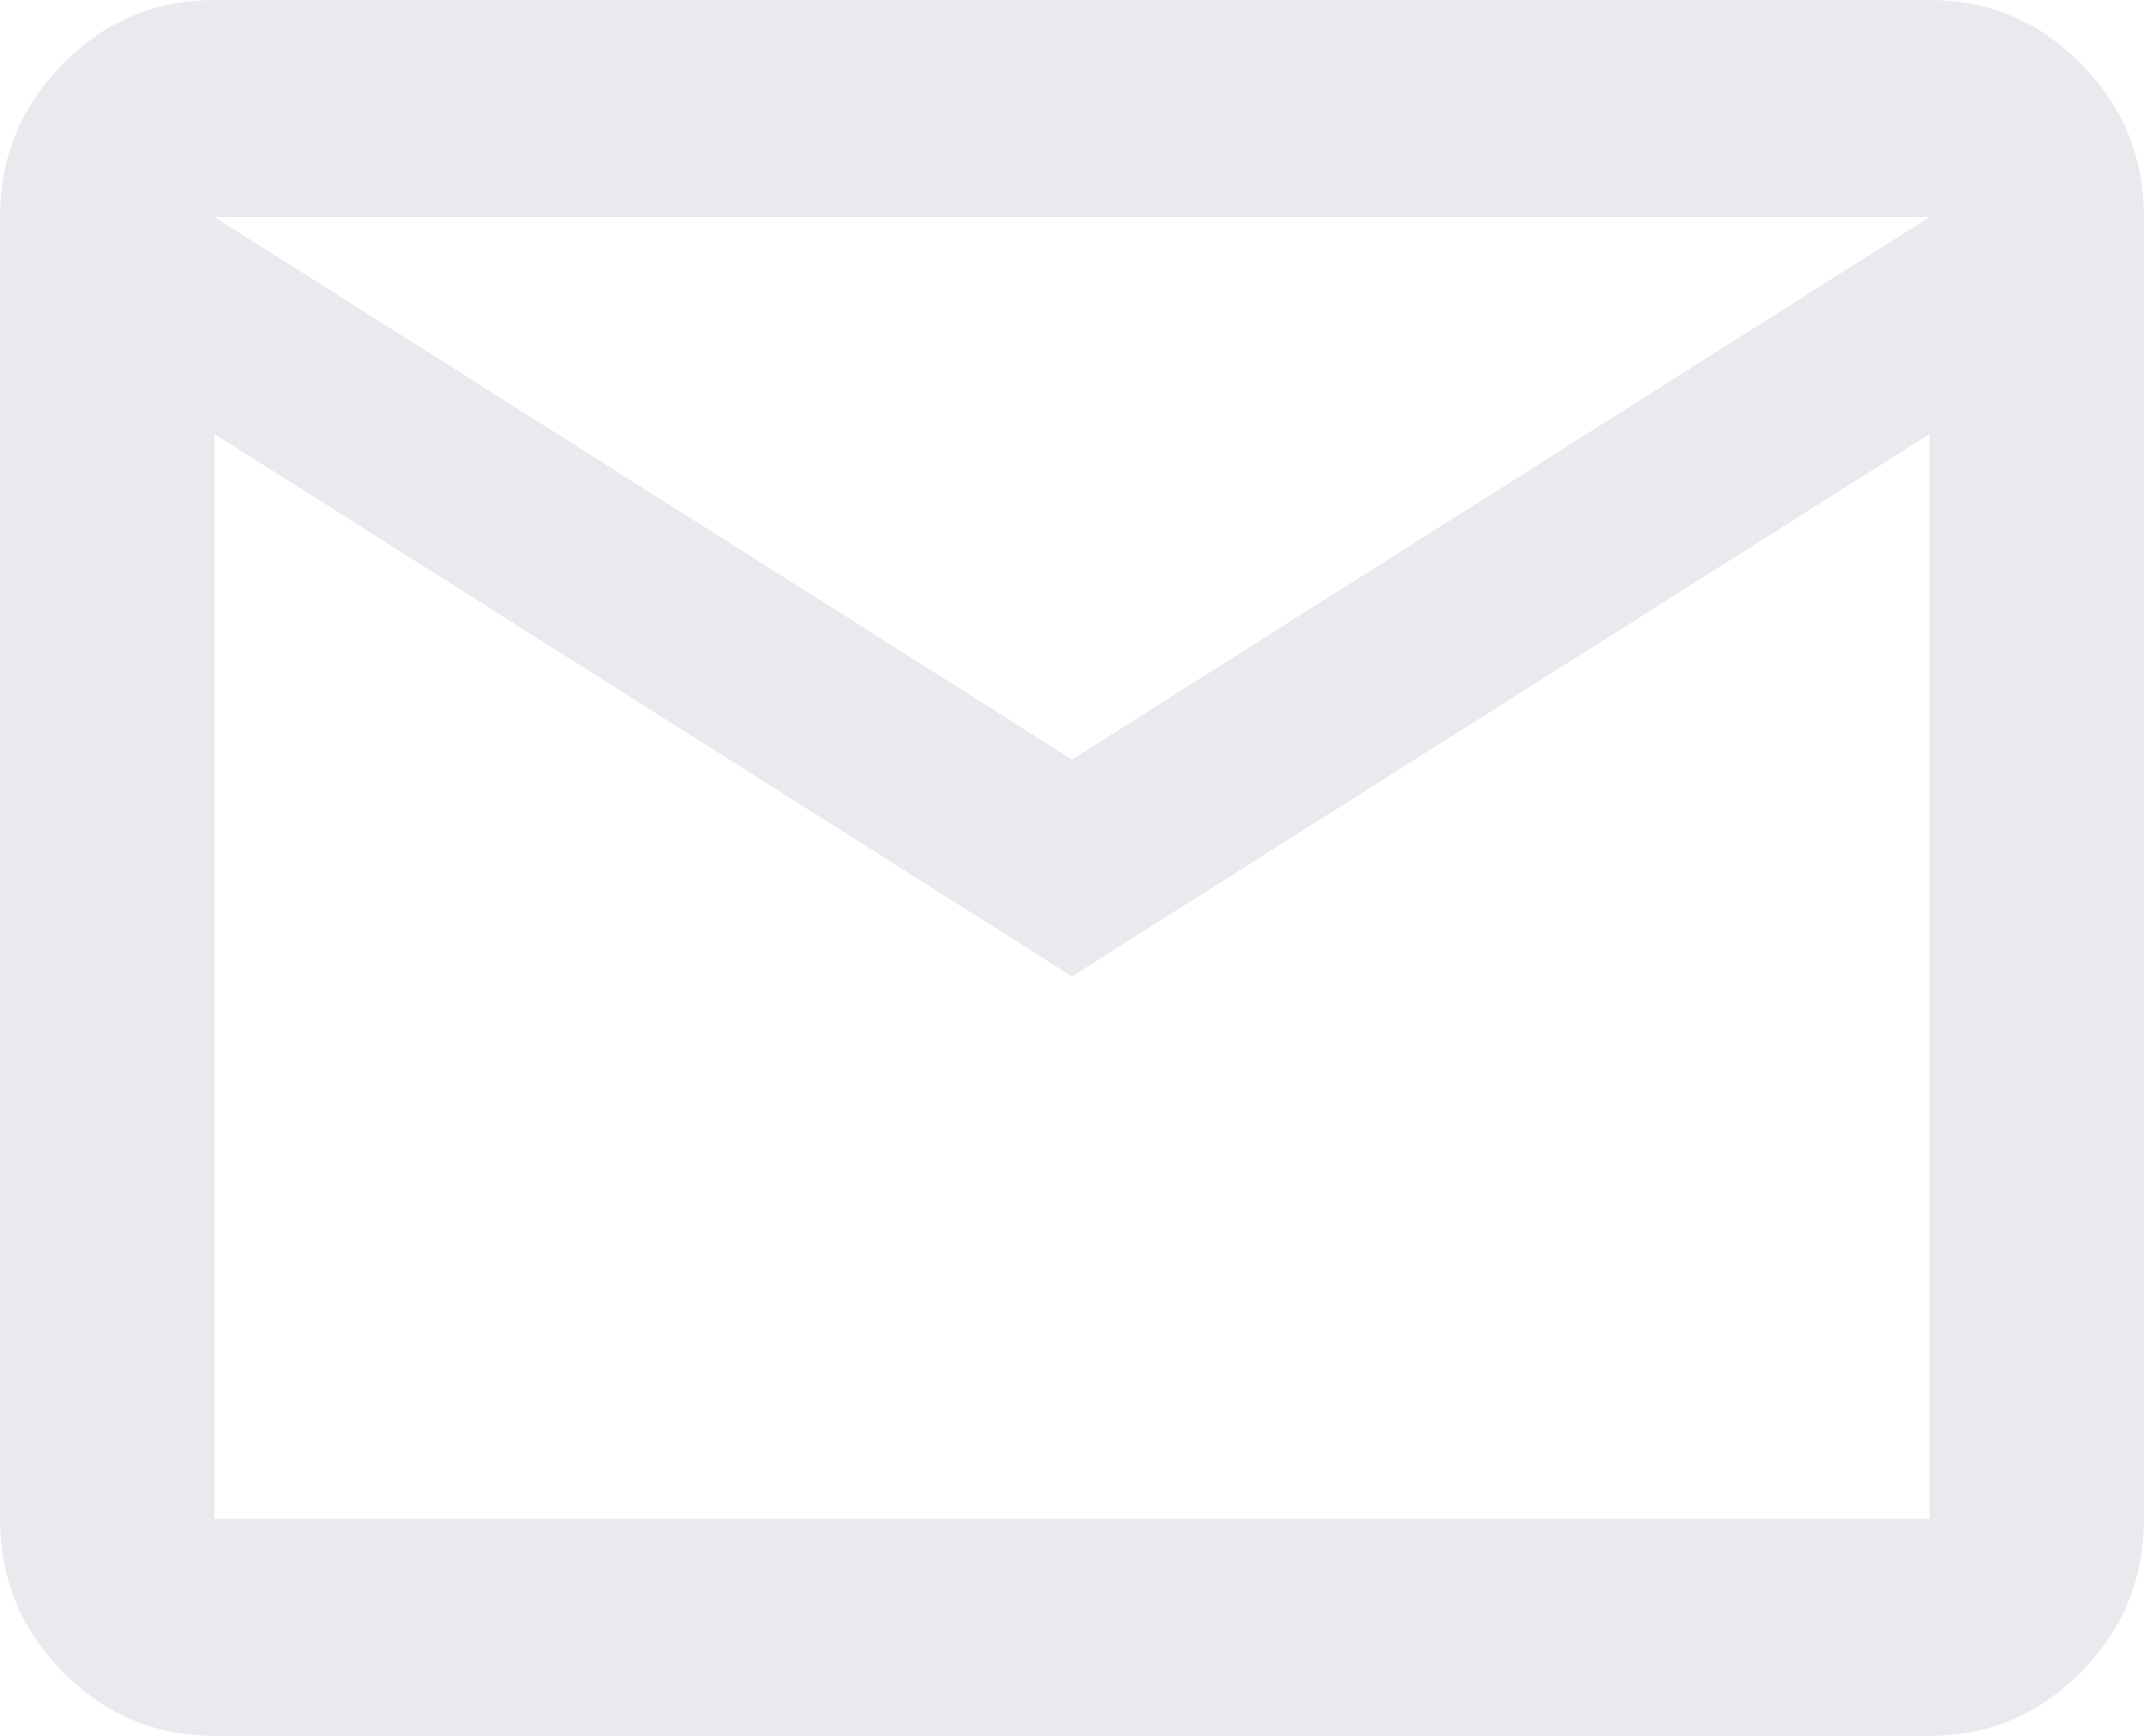 <svg width="21" height="17" viewBox="0 0 21 17" fill="none" xmlns="http://www.w3.org/2000/svg">
<path d="M2.1 17C1.522 17 1.028 16.792 0.617 16.376C0.206 15.96 0 15.459 0 14.875V2.125C0 1.541 0.206 1.04 0.617 0.624C1.028 0.208 1.522 0 2.1 0H18.9C19.477 0 19.972 0.208 20.383 0.624C20.794 1.04 21 1.541 21 2.125V14.875C21 15.459 20.794 15.96 20.383 16.376C19.972 16.792 19.477 17 18.9 17H2.1ZM10.5 9.562L2.1 4.25V14.875H18.9V4.25L10.5 9.562ZM10.5 7.438L18.9 2.125H2.1L10.5 7.438ZM2.1 4.25V2.125V14.875V4.25Z" fill="#E8EAED"/>
</svg>
